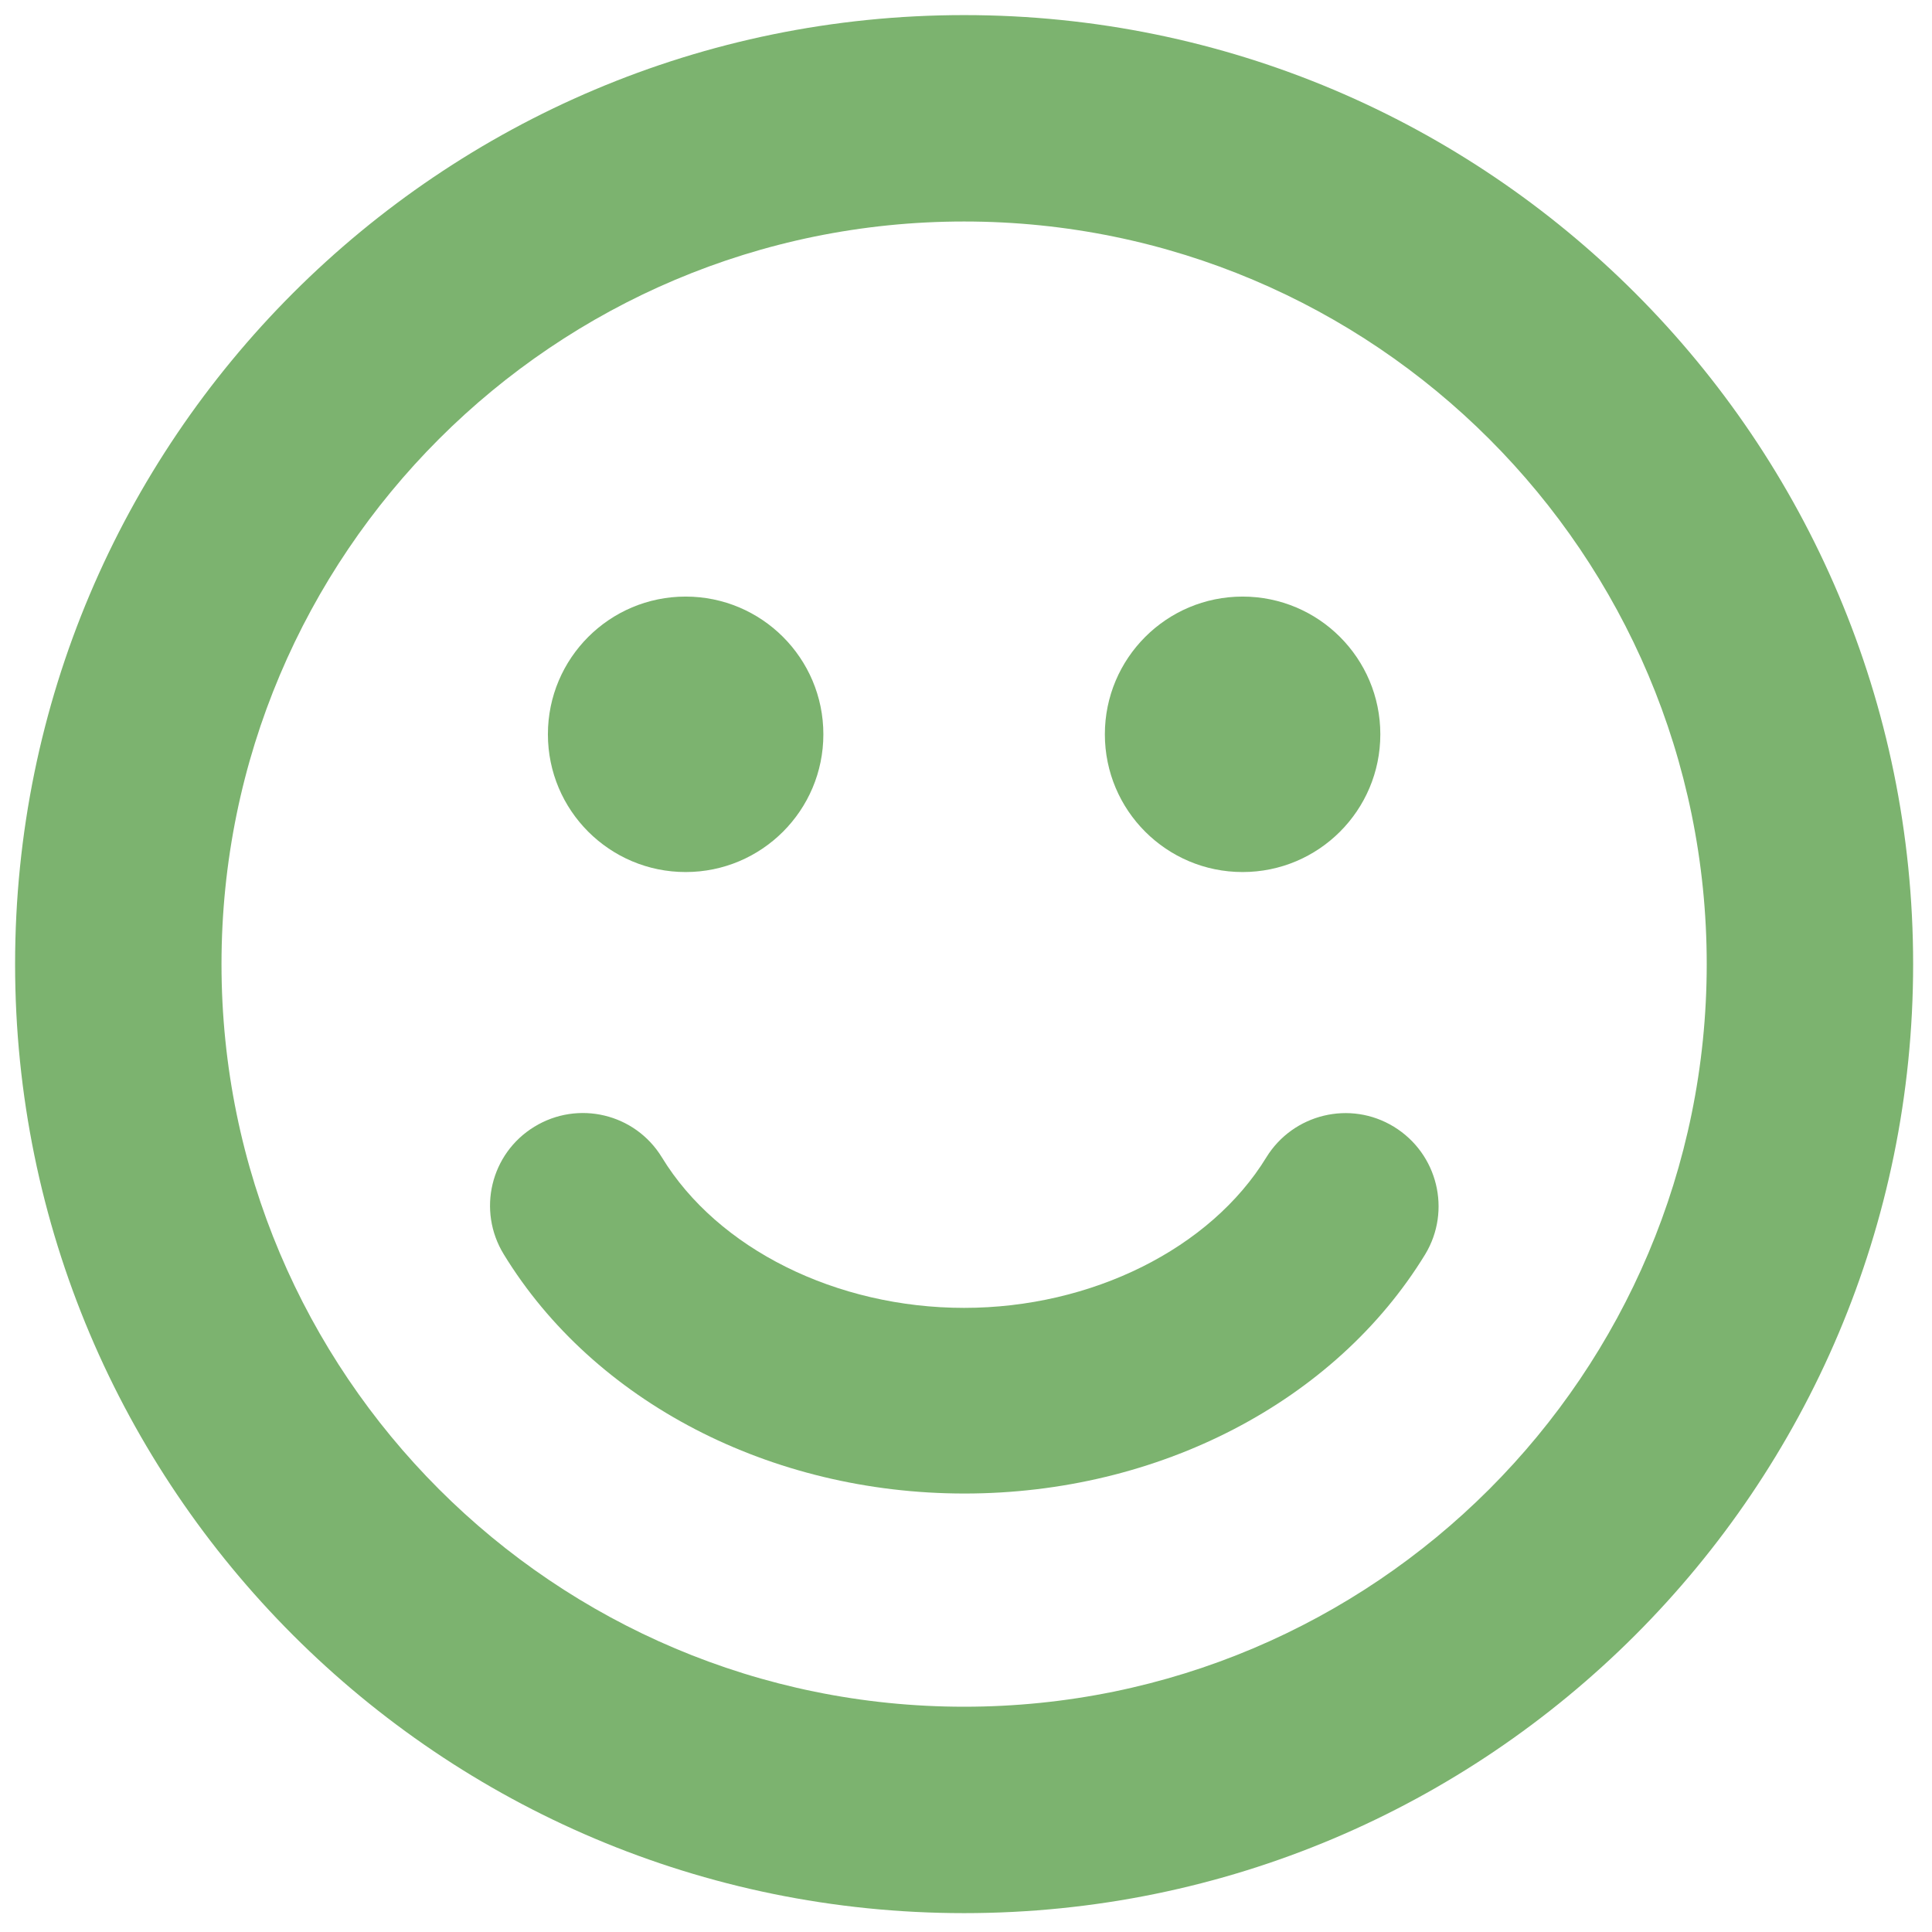 <?xml version="1.0" encoding="utf-8"?>
<!-- Generator: Adobe Illustrator 18.1.1, SVG Export Plug-In . SVG Version: 6.00 Build 0)  -->
<svg version="1.1" id="Layer_1" xmlns="http://www.w3.org/2000/svg" xmlns:xlink="http://www.w3.org/1999/xlink" x="0px" y="0px"
	 viewBox="0 0 512 512" enable-background="new 0 0 512 512" xml:space="preserve">
<g id="Your_Icon_2_">
	<path fill="#7CB36F" d="M255.5,4C116.6,4,4,116.6,4,255.5C4,394.4,116.6,507,255.5,507C394.4,507,507,394.4,507,255.5C507,116.6,394.4,4,255.5,4z
		 M255.5,452.3c-108.7,0-196.8-88.1-196.8-196.8c0-108.7,88.1-196.8,196.8-196.8c108.7,0,196.8,88.1,196.8,196.8
		C452.3,364.2,364.2,452.3,255.5,452.3z"/>
	<circle fill="#7CB36F" cx="181.7" cy="194.6" r="36.5"/>
	<circle fill="#7CB36F" cx="329.3" cy="194.6" r="36.5"/>
	<path fill="#7CB36F" d="M369.4,298.6c-11.6-7.1-26.7-3.4-33.8,8.1c-14.8,24.2-46.3,39.9-80.1,39.9s-65.3-15.6-80.1-39.9
		c-7.1-11.6-22.2-15.2-33.8-8.1c-11.6,7.1-15.2,22.2-8.1,33.8c23.9,39.1,70.7,63.4,122.1,63.4s98.2-24.3,122.1-63.4
		C384.7,320.8,381,305.7,369.4,298.6z"/>
</g>
</svg>
